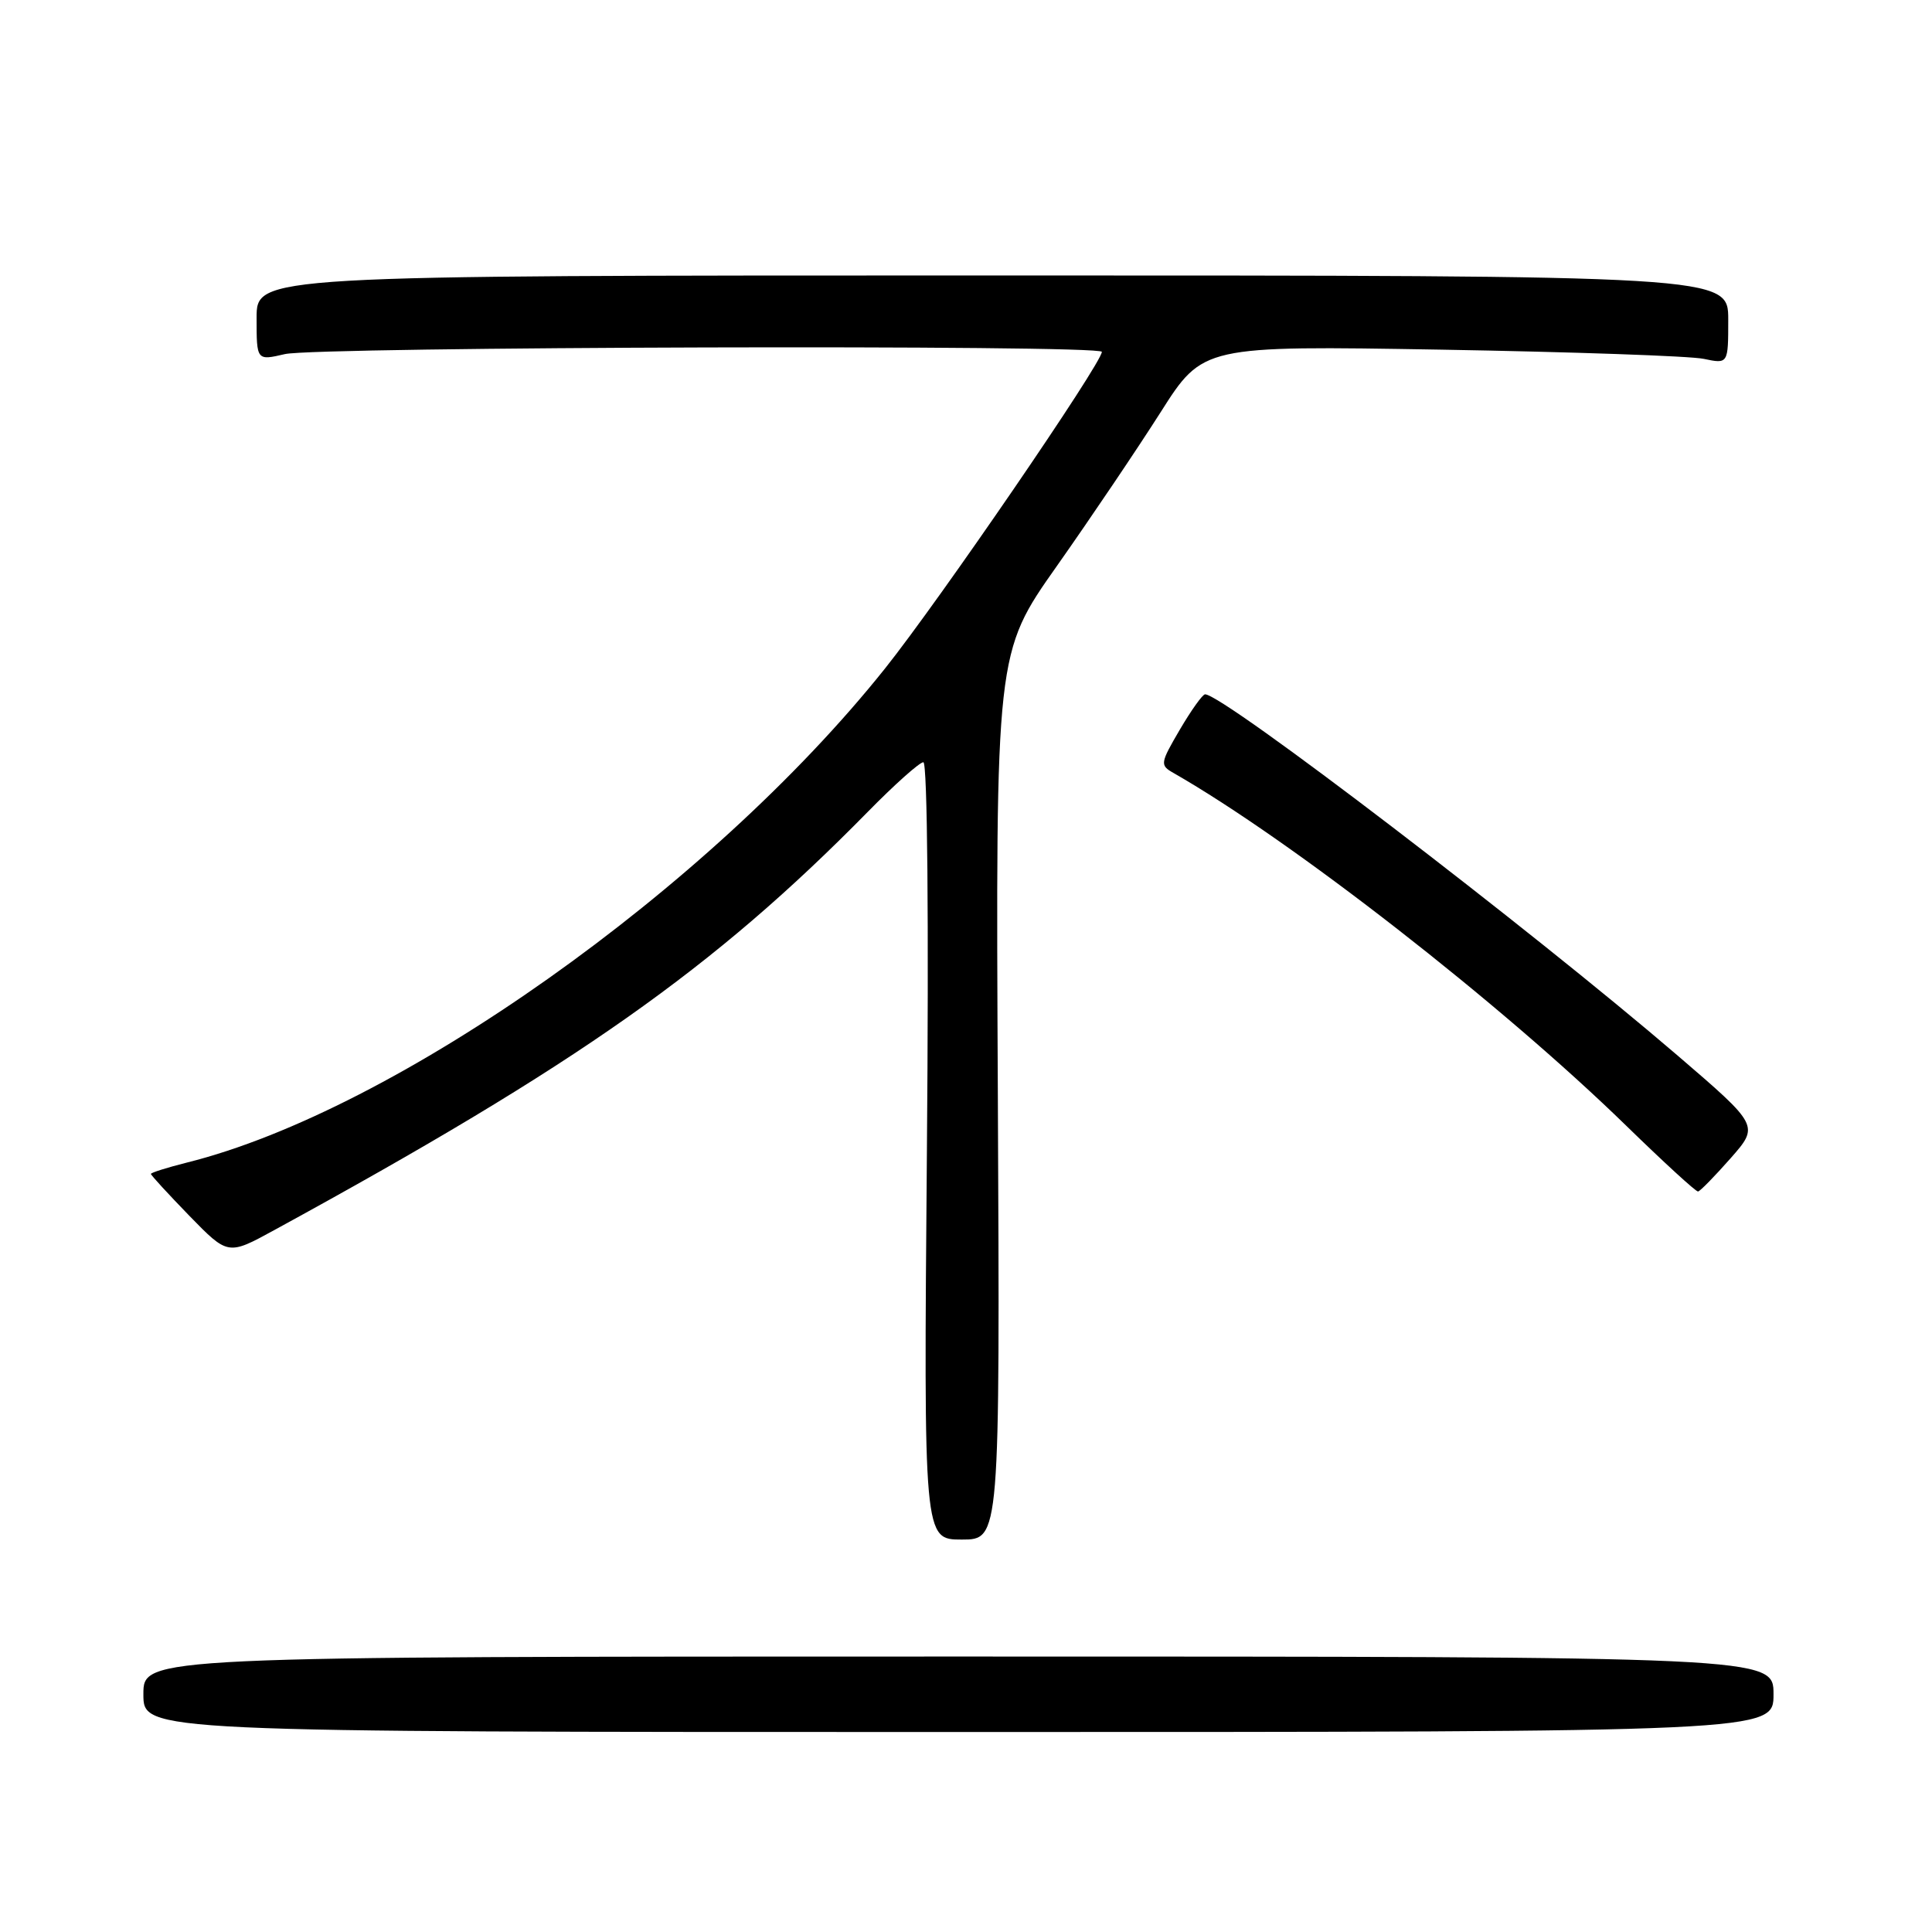 <?xml version="1.0" encoding="UTF-8" standalone="no"?>
<!DOCTYPE svg PUBLIC "-//W3C//DTD SVG 1.1//EN" "http://www.w3.org/Graphics/SVG/1.1/DTD/svg11.dtd" >
<svg xmlns="http://www.w3.org/2000/svg" xmlns:xlink="http://www.w3.org/1999/xlink" version="1.1" viewBox="0 0 256 256">
 <g >
 <path fill="currentColor"
d=" M 235.00 224.50 C 235.00 219.50 235.00 219.50 127.00 219.50 C 19.00 219.50 19.00 219.50 19.00 224.50 C 19.00 229.50 19.00 229.50 127.00 229.50 C 235.00 229.50 235.00 229.50 235.00 224.50 Z  M 132.22 145.25 C 131.93 86.50 131.93 86.50 140.04 75.00 C 144.50 68.67 150.67 59.52 153.77 54.65 C 159.39 45.80 159.39 45.80 190.94 46.33 C 208.30 46.63 223.96 47.17 225.75 47.55 C 229.00 48.23 229.00 48.23 229.00 42.36 C 229.00 36.50 229.00 36.50 131.50 36.50 C 34.00 36.50 34.00 36.50 34.00 42.14 C 34.00 47.79 34.00 47.79 37.75 46.92 C 41.97 45.94 146.00 45.65 146.00 46.62 C 146.00 48.12 124.45 79.58 117.26 88.59 C 94.01 117.72 52.39 147.17 24.75 154.05 C 22.14 154.71 20.00 155.38 20.00 155.55 C 20.00 155.73 22.30 158.22 25.10 161.11 C 30.21 166.35 30.21 166.35 36.35 162.99 C 76.54 141.05 94.60 128.32 114.97 107.59 C 118.53 103.96 121.85 101.00 122.35 101.00 C 122.89 101.00 123.08 122.02 122.82 152.50 C 122.39 204.00 122.39 204.00 127.44 204.00 C 132.50 204.00 132.50 204.00 132.22 145.25 Z  M 229.31 153.48 C 233.11 149.16 233.11 149.16 222.31 139.88 C 202.68 123.03 162.10 92.00 159.68 92.00 C 159.35 92.00 157.85 94.10 156.34 96.67 C 153.72 101.15 153.68 101.39 155.49 102.42 C 171.17 111.39 198.89 132.99 215.50 149.18 C 220.45 154.00 224.72 157.92 225.00 157.88 C 225.28 157.84 227.21 155.86 229.31 153.48 Z "/>
</g>
</svg>